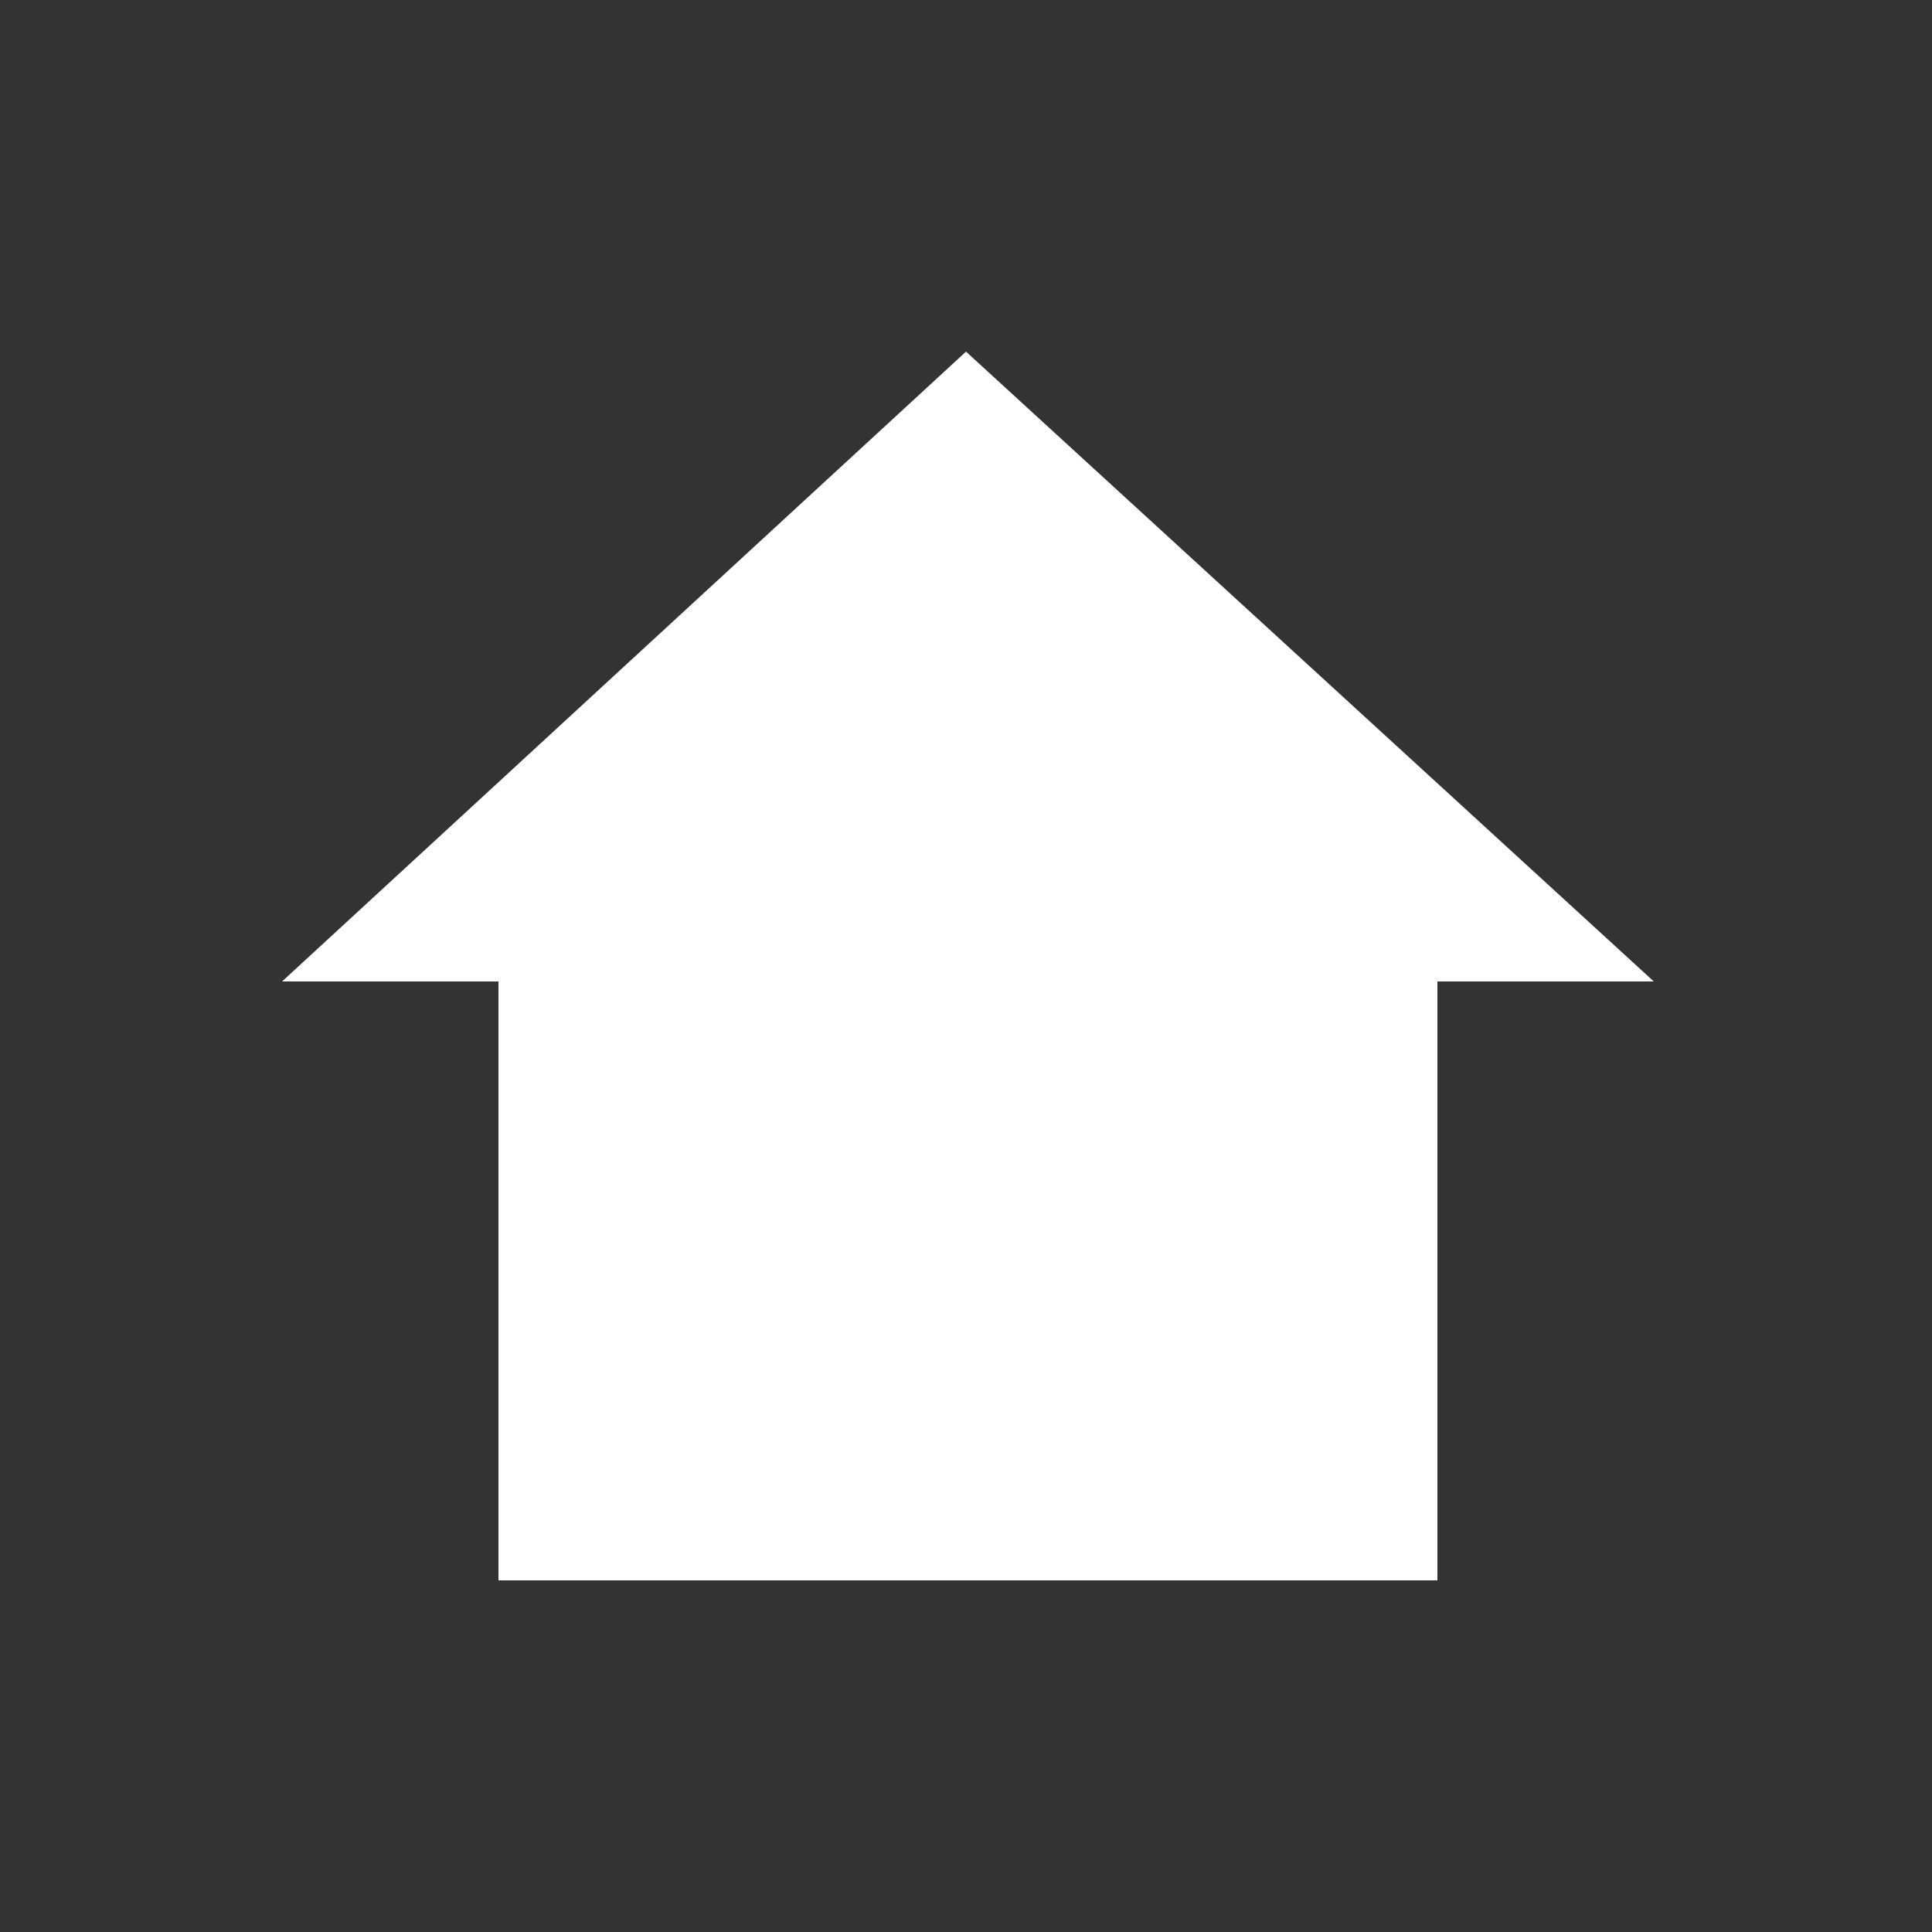 <?xml version="1.0" encoding="utf-8"?>
<!-- Generator: Adobe Illustrator 21.0.2, SVG Export Plug-In . SVG Version: 6.00 Build 0)  -->
<svg version="1.1"
	 id="svg2" inkscape:export-filename="/home/claus/trabajo/nico/home.png" inkscape:export-xdpi="72" inkscape:export-ydpi="72" inkscape:output_extension="org.inkscape.output.svg.inkscape" inkscape:version="0.46" sodipodi:docname="home.svg" sodipodi:version="0.32" xmlns:cc="http://creativecommons.org/ns#" xmlns:dc="http://purl.org/dc/elements/1.1/" xmlns:inkscape="http://www.inkscape.org/namespaces/inkscape" xmlns:rdf="http://www.w3.org/1999/02/22-rdf-syntax-ns#" xmlns:sodipodi="http://sodipodi.sourceforge.net/DTD/sodipodi-0.dtd" xmlns:svg="http://www.w3.org/2000/svg"
	 xmlns="http://www.w3.org/2000/svg" xmlns:xlink="http://www.w3.org/1999/xlink" x="0px" y="0px" viewBox="0 0 50 50"
	 style="enable-background:new 0 0 50 50;" xml:space="preserve">
<rect x="0" y="0" width="50" height="50" fill="#333333" stroke="none"/>
<style type="text/css">
	.st0{fill:#FFFFFF;}
</style>
<defs>
	
	
		<inkscape:perspective  id="perspective10" inkscape:persp3d-origin="372.04724 : 350.78739 : 1" inkscape:vp_x="0 : 526.18109 : 1" inkscape:vp_y="0 : 1000 : 0" inkscape:vp_z="744.09448 : 526.18109 : 1" sodipodi:type="inkscape:persp3d">
		</inkscape:perspective>
</defs>
<sodipodi:namedview  bordercolor="#666666" borderopacity="1.0" id="base" inkscape:current-layer="layer1" inkscape:cx="31.775329" inkscape:cy="24.458223" inkscape:document-units="px" inkscape:pageopacity="0.99607843" inkscape:pageshadow="2" inkscape:window-height="825" inkscape:window-width="1439" inkscape:window-x="0" inkscape:window-y="25" inkscape:zoom="11.2" pagecolor="#ffffff" showgrid="false">
	</sodipodi:namedview>
<g id="layer1" inkscape:groupmode="layer" inkscape:label="Capa 1">
	<path id="rect2879" class="st0" d="M25,9.1L7.3,25.4h5.6v15.5h24.3V25.4h5.6L25,9.1z"/>
</g>
</svg>
